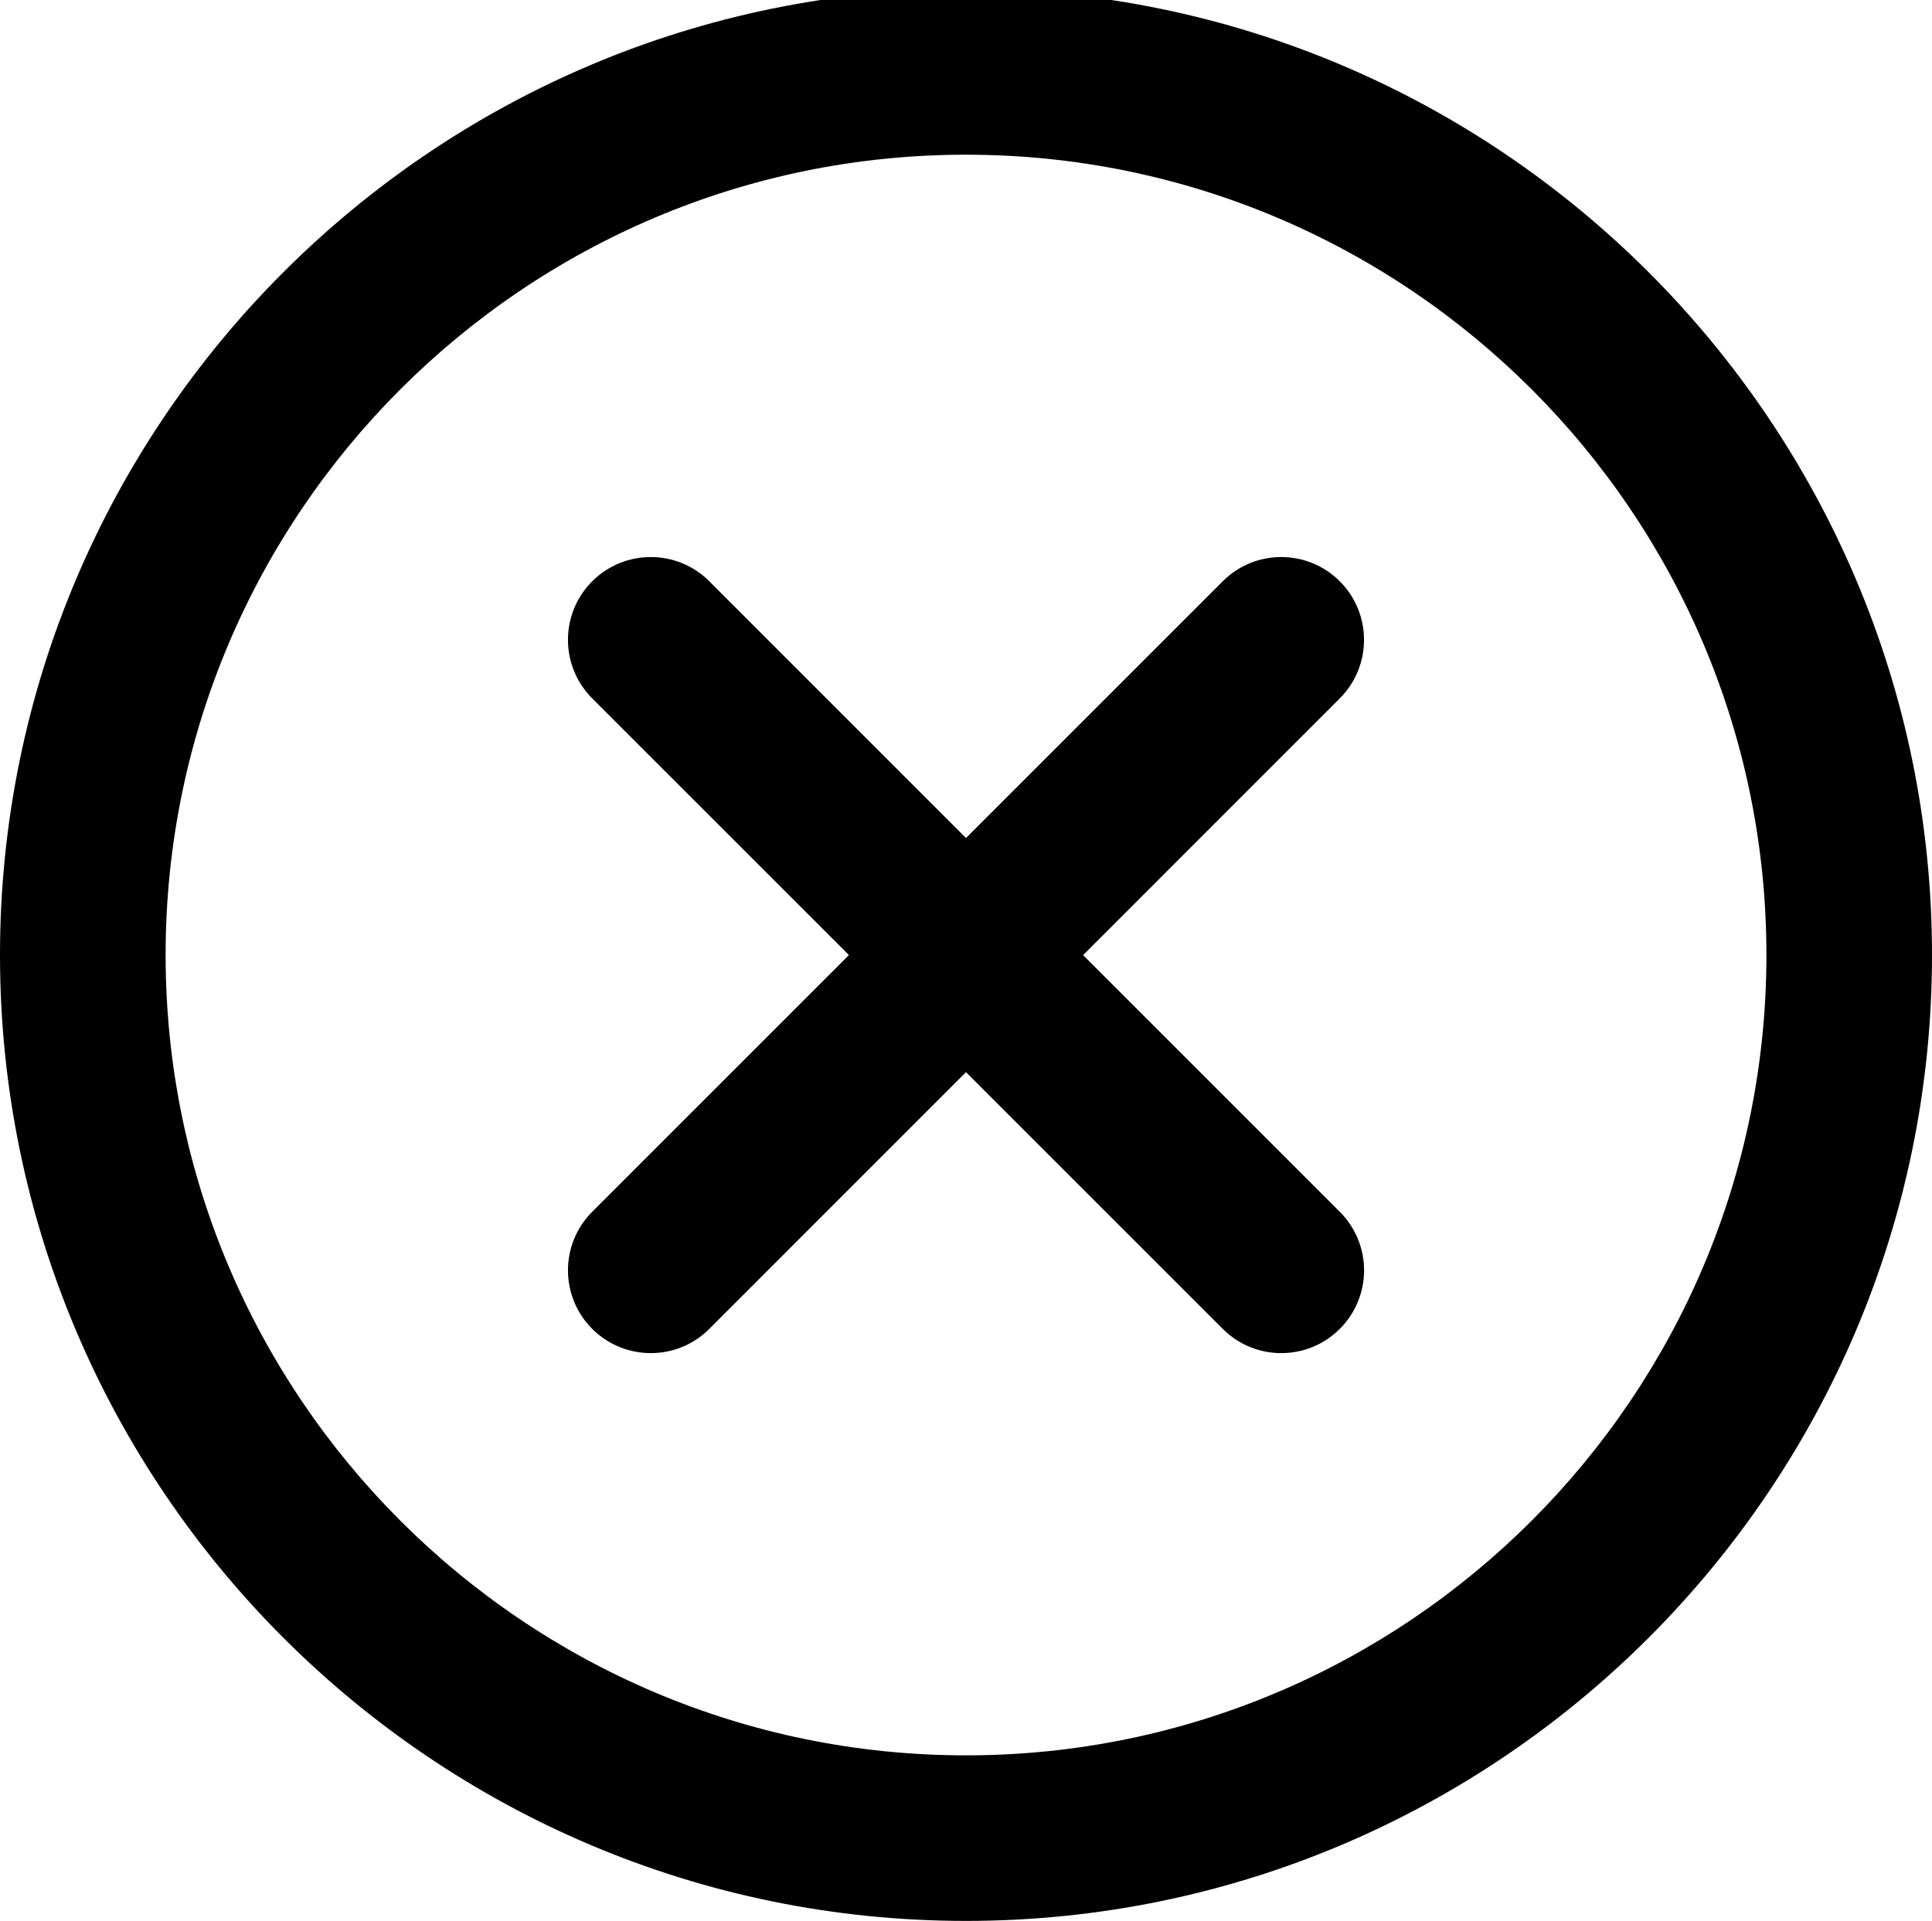 <?xml version="1.0" encoding="iso-8859-1"?>
<!-- Generator: Adobe Illustrator 23.0.1, SVG Export Plug-In . SVG Version: 6.00 Build 0)  -->
<svg version="1.1" id="Layer_1" xmlns="http://www.w3.org/2000/svg" xmlns:xlink="http://www.w3.org/1999/xlink" x="0px" y="0px"
	 viewBox="0 0 139.391 138.604" style="enable-background:new 0 0 139.391 138.604;" xml:space="preserve">
<g>
	<path d="M69.695-0.787C31.266-0.787,0,30.479,0,68.908c0,38.43,31.266,69.696,69.695,69.696c38.43,0,69.696-31.266,69.696-69.696
		C139.391,30.479,108.125-0.787,69.695-0.787L69.695-0.787z M69.695,126.658c-31.84,0-57.746-25.906-57.746-57.75
		c0-31.84,25.906-57.746,57.746-57.746c31.844,0,57.75,25.906,57.75,57.746C127.445,100.752,101.535,126.658,69.695,126.658
		L69.695,126.658z M69.695,126.658"/>
	<path d="M96.664,41.943c-2.332-2.332-6.117-2.332-8.445,0L69.695,60.467L51.176,41.943c-2.336-2.332-6.114-2.332-8.449,0
		c-2.332,2.336-2.332,6.114,0,8.45L61.25,68.912L42.727,87.436c-2.332,2.336-2.332,6.113,0,8.449c1.168,1.164,2.695,1.75,4.226,1.75
		c1.527,0,3.059-0.582,4.223-1.75l18.519-18.524l18.524,18.524c1.164,1.164,2.691,1.75,4.222,1.75c1.528,0,3.055-0.582,4.223-1.75
		c2.336-2.336,2.336-6.113,0-8.449l-18.519-18.52l18.519-18.523C98.996,48.057,98.996,44.279,96.664,41.943L96.664,41.943z
		 M96.664,41.943"/>
</g>
</svg>
